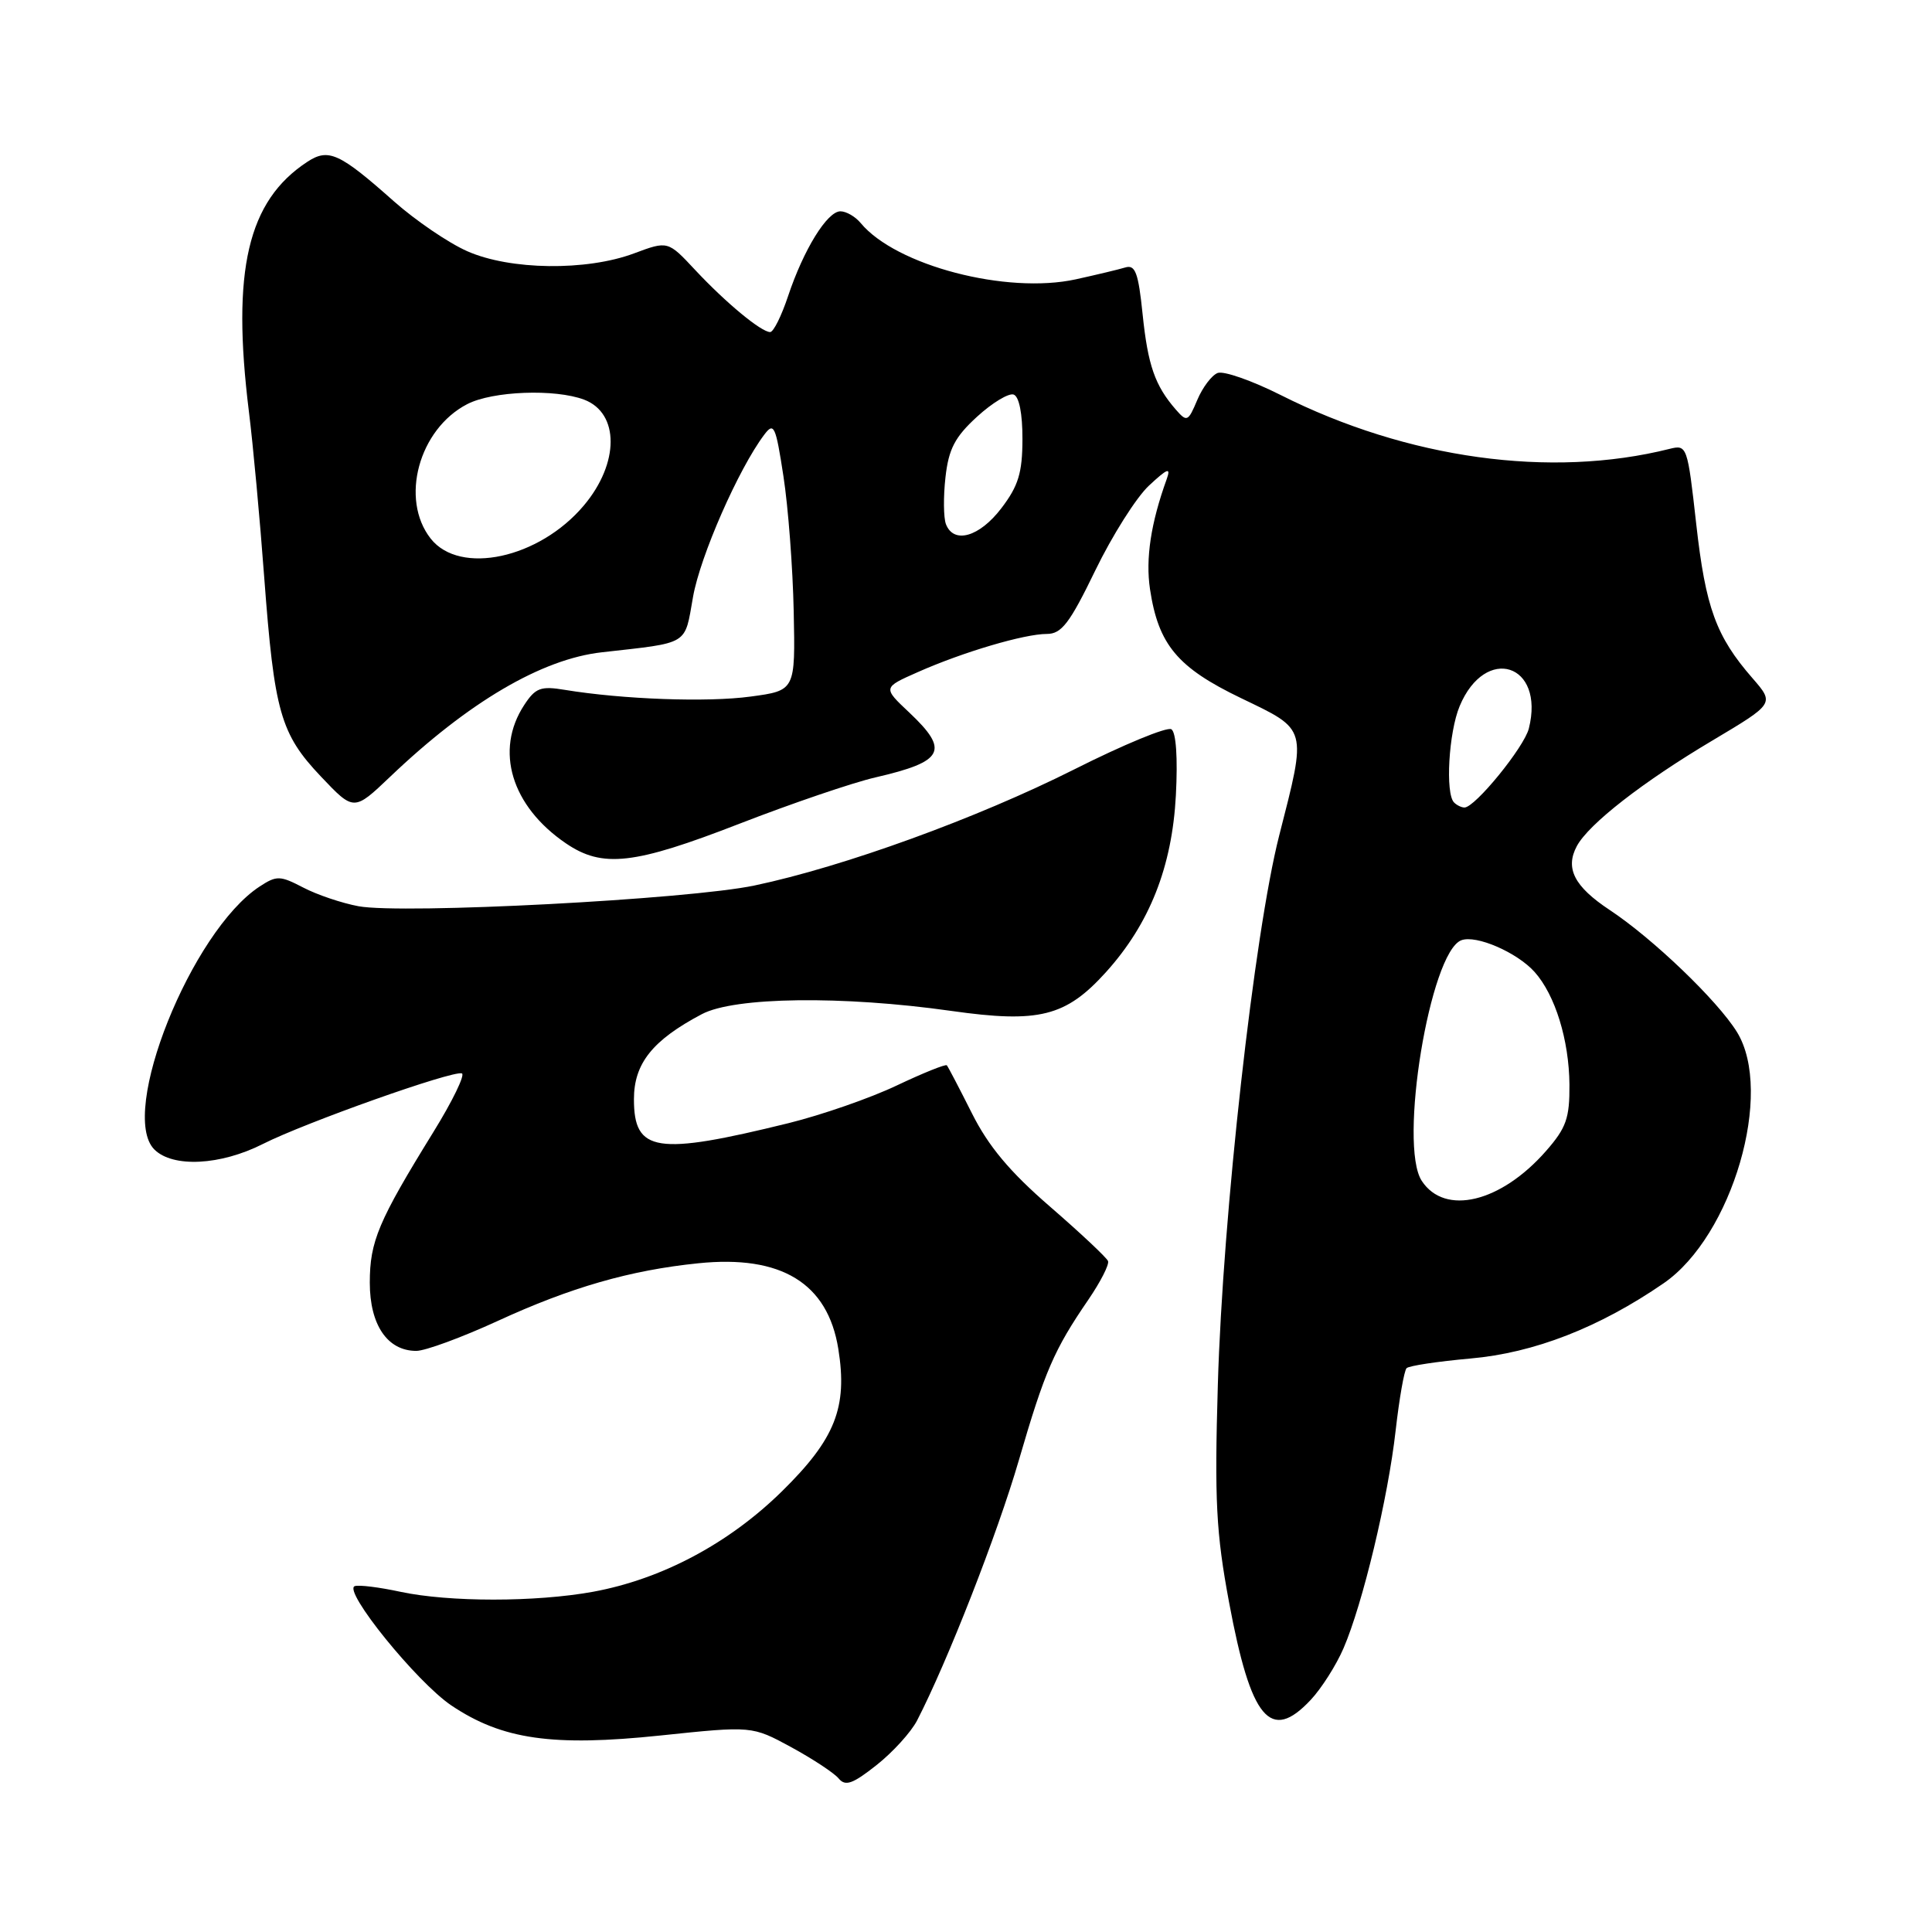 <?xml version="1.0" encoding="UTF-8" standalone="no"?>
<!DOCTYPE svg PUBLIC "-//W3C//DTD SVG 1.1//EN" "http://www.w3.org/Graphics/SVG/1.1/DTD/svg11.dtd" >
<svg xmlns="http://www.w3.org/2000/svg" xmlns:xlink="http://www.w3.org/1999/xlink" version="1.1" viewBox="0 0 256 256">
 <g >
 <path fill="currentColor"
d=" M 121.52 227.97 C 125.53 220.20 132.15 203.29 135.00 193.50 C 138.44 181.69 139.66 178.86 144.21 172.22 C 145.82 169.86 147.00 167.56 146.82 167.10 C 146.64 166.64 143.19 163.40 139.14 159.89 C 133.79 155.26 130.97 151.88 128.78 147.51 C 127.12 144.21 125.63 141.35 125.46 141.16 C 125.29 140.98 122.31 142.18 118.83 143.83 C 115.35 145.49 108.90 147.73 104.50 148.82 C 86.95 153.14 84.00 152.68 84.00 145.65 C 84.00 140.92 86.46 137.83 93.00 134.38 C 97.32 132.09 111.62 131.91 126.04 133.95 C 137.68 135.60 141.22 134.71 146.55 128.81 C 152.32 122.42 155.31 114.87 155.81 105.38 C 156.07 100.43 155.84 97.02 155.21 96.63 C 154.64 96.28 148.85 98.67 142.34 101.95 C 129.43 108.44 111.77 114.85 99.99 117.33 C 91.23 119.18 53.32 121.16 47.50 120.08 C 45.30 119.67 42.00 118.56 40.17 117.60 C 37.11 116.01 36.66 115.99 34.40 117.47 C 25.35 123.40 15.69 147.54 20.45 152.31 C 22.89 154.75 29.22 154.43 34.84 151.58 C 40.44 148.75 59.96 141.82 61.20 142.23 C 61.66 142.39 59.97 145.89 57.42 150.01 C 50.13 161.82 49.00 164.49 49.00 169.96 C 49.00 175.56 51.34 179.00 55.16 179.00 C 56.35 179.00 61.18 177.22 65.91 175.05 C 75.62 170.58 83.50 168.31 92.53 167.39 C 103.52 166.26 109.68 170.02 111.08 178.73 C 112.33 186.49 110.67 190.67 103.62 197.60 C 96.57 204.53 87.68 209.25 78.57 210.92 C 70.97 212.30 59.51 212.30 53.05 210.92 C 50.27 210.32 47.56 209.98 47.01 210.17 C 45.37 210.72 55.22 222.90 59.82 225.99 C 66.54 230.50 73.22 231.46 87.53 229.96 C 99.65 228.69 99.65 228.69 104.84 231.51 C 107.70 233.07 110.53 234.93 111.13 235.66 C 112.02 236.73 112.99 236.38 116.15 233.88 C 118.30 232.18 120.72 229.52 121.52 227.97 Z  M 173.67 225.25 C 175.09 223.74 177.05 220.66 178.02 218.41 C 180.56 212.54 183.93 198.48 184.93 189.55 C 185.41 185.33 186.06 181.61 186.38 181.29 C 186.70 180.97 190.50 180.40 194.84 180.01 C 203.28 179.27 211.91 175.91 220.44 170.04 C 229.54 163.78 235.09 144.74 230.15 136.74 C 227.57 132.57 219.00 124.35 213.28 120.57 C 208.60 117.47 207.36 115.06 208.94 112.11 C 210.51 109.19 217.68 103.60 226.94 98.10 C 235.13 93.22 235.13 93.22 232.21 89.86 C 227.39 84.33 226.00 80.52 224.76 69.44 C 223.60 59.08 223.54 58.90 221.22 59.48 C 205.48 63.43 186.48 60.80 169.69 52.34 C 165.89 50.43 162.14 49.12 161.35 49.42 C 160.56 49.72 159.34 51.34 158.64 53.01 C 157.43 55.88 157.27 55.95 155.81 54.28 C 153.04 51.10 152.10 48.41 151.40 41.62 C 150.84 36.14 150.43 35.04 149.11 35.44 C 148.22 35.71 145.28 36.41 142.56 37.01 C 133.39 39.02 118.72 35.19 114.05 29.56 C 113.34 28.70 112.13 28.00 111.36 28.00 C 109.61 28.00 106.48 33.07 104.42 39.25 C 103.55 41.86 102.49 44.00 102.05 44.00 C 100.87 44.00 96.20 40.14 92.13 35.79 C 88.50 31.90 88.50 31.90 84.00 33.58 C 77.70 35.93 67.59 35.80 61.92 33.29 C 59.42 32.19 55.06 29.21 52.21 26.69 C 44.97 20.26 43.53 19.60 40.71 21.45 C 32.82 26.63 30.67 35.81 32.98 54.53 C 33.53 58.91 34.44 68.80 35.01 76.50 C 36.35 94.37 37.16 97.23 42.52 102.89 C 46.89 107.50 46.89 107.50 51.70 102.92 C 62.06 93.04 71.78 87.32 79.76 86.43 C 91.45 85.11 90.68 85.58 91.83 79.09 C 92.78 73.70 97.85 62.14 101.26 57.61 C 102.55 55.89 102.78 56.39 103.81 63.11 C 104.44 67.17 105.05 75.22 105.17 81.00 C 105.39 91.50 105.39 91.50 99.45 92.30 C 93.73 93.08 82.50 92.67 74.84 91.41 C 71.65 90.88 70.95 91.14 69.46 93.42 C 65.52 99.43 67.75 106.82 74.99 111.75 C 79.84 115.05 84.00 114.58 98.00 109.14 C 104.88 106.47 112.97 103.71 116.00 103.01 C 125.09 100.91 125.84 99.47 120.49 94.42 C 116.97 91.11 116.97 91.11 121.61 89.06 C 127.60 86.40 135.73 84.00 138.71 84.00 C 140.66 84.00 141.74 82.59 145.13 75.59 C 147.37 70.97 150.57 65.90 152.25 64.34 C 154.73 62.03 155.17 61.88 154.59 63.50 C 152.49 69.32 151.78 74.02 152.38 78.06 C 153.49 85.43 156.01 88.45 164.45 92.51 C 173.31 96.77 173.18 96.30 169.50 110.71 C 166.20 123.64 162.02 161.00 161.37 183.50 C 160.92 198.84 161.14 203.10 162.86 212.33 C 165.75 227.84 168.34 230.94 173.67 225.25 Z  M 188.39 156.47 C 185.28 151.73 189.48 126.18 193.63 124.59 C 195.59 123.84 201.03 126.20 203.35 128.80 C 206.07 131.85 207.91 137.81 207.96 143.72 C 207.99 148.17 207.54 149.45 204.85 152.52 C 198.86 159.35 191.44 161.13 188.39 156.47 Z  M 192.67 106.33 C 191.49 105.15 191.96 97.04 193.41 93.57 C 196.82 85.39 204.74 87.94 202.58 96.53 C 201.96 99.01 195.45 107.00 194.05 107.00 C 193.66 107.00 193.03 106.70 192.67 106.33 Z  M 57.07 71.37 C 52.97 66.15 55.49 56.87 61.91 53.55 C 65.27 51.81 73.55 51.50 77.41 52.96 C 82.09 54.75 82.08 61.38 77.37 66.97 C 71.46 74.00 60.94 76.28 57.07 71.37 Z  M 125.34 69.45 C 125.02 68.60 124.99 65.81 125.28 63.24 C 125.70 59.49 126.53 57.90 129.46 55.22 C 131.47 53.38 133.65 52.06 134.31 52.28 C 135.04 52.53 135.49 54.81 135.48 58.20 C 135.47 62.66 134.94 64.39 132.68 67.35 C 129.78 71.15 126.37 72.13 125.34 69.45 Z "/>
</g>
</svg>